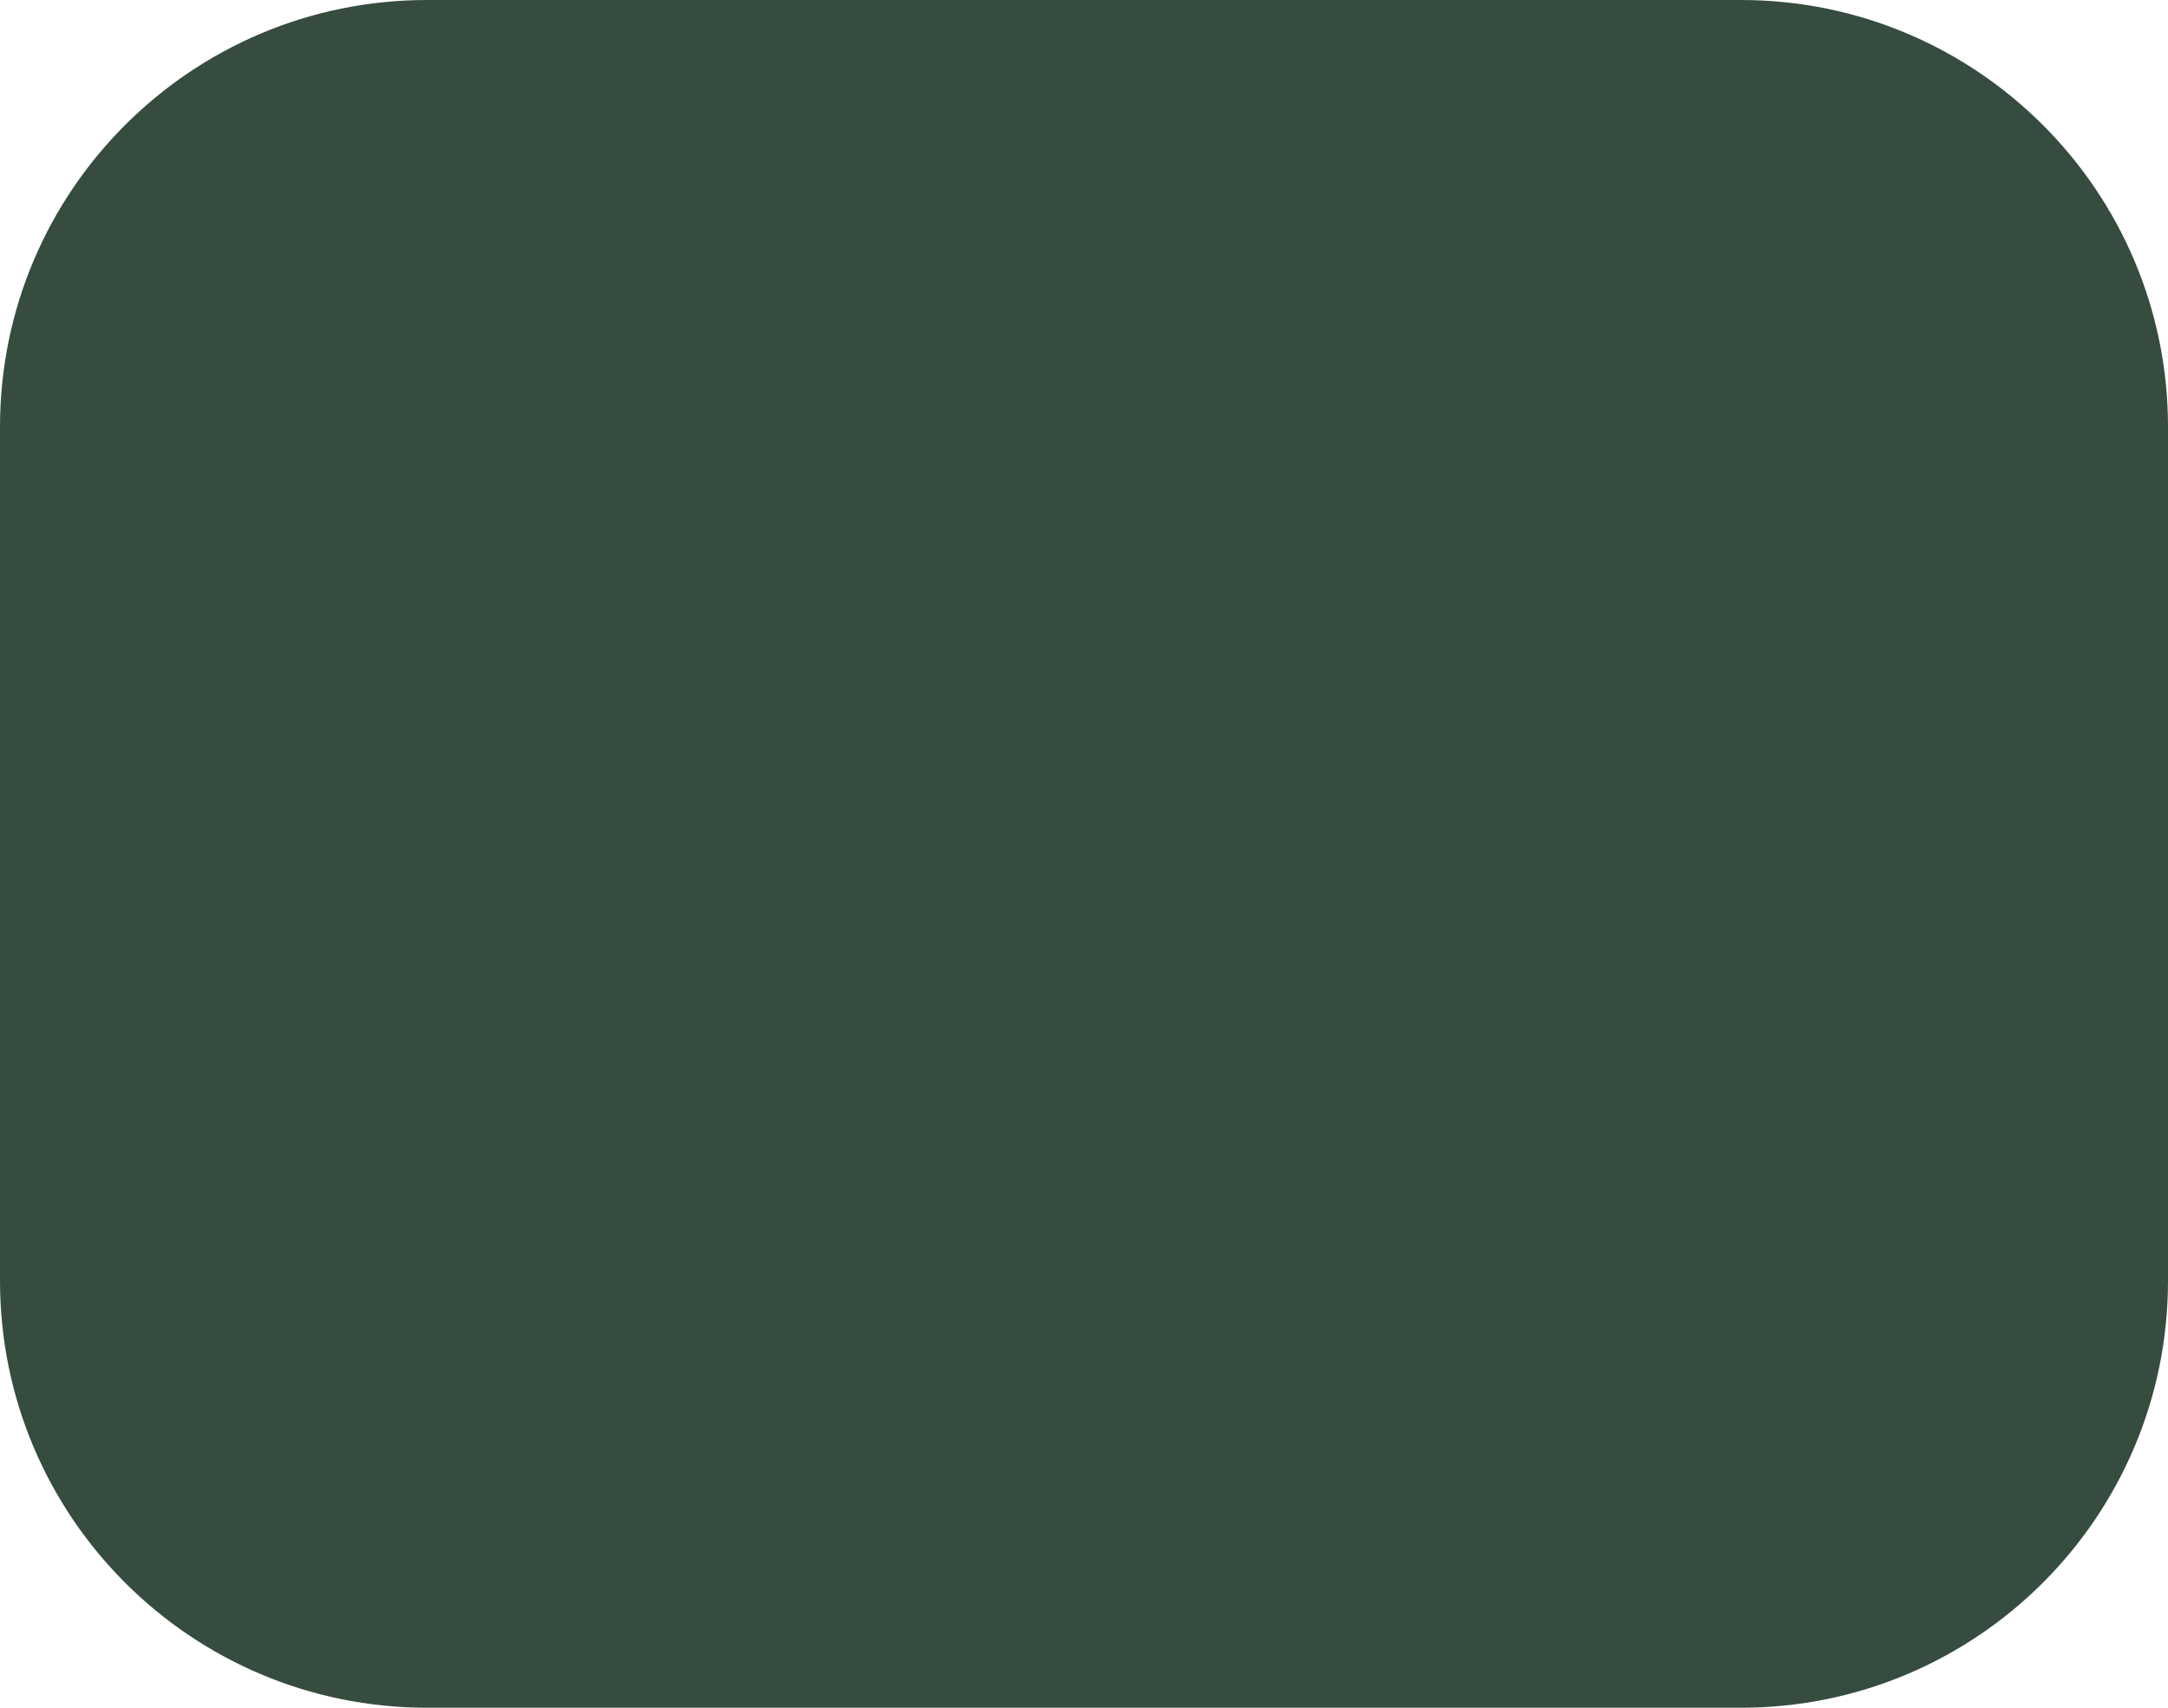 <svg width="66" height="52" viewBox="0 0 66 52" fill="none" xmlns="http://www.w3.org/2000/svg">
<path d="M0 13C0 5.82 5.82 0 13 0H53C60.18 0 66 5.82 66 13V39C66 46.18 60.18 52 53 52H13C5.82 52 0 46.18 0 39V13Z" fill="#364C3F"/>
</svg>
